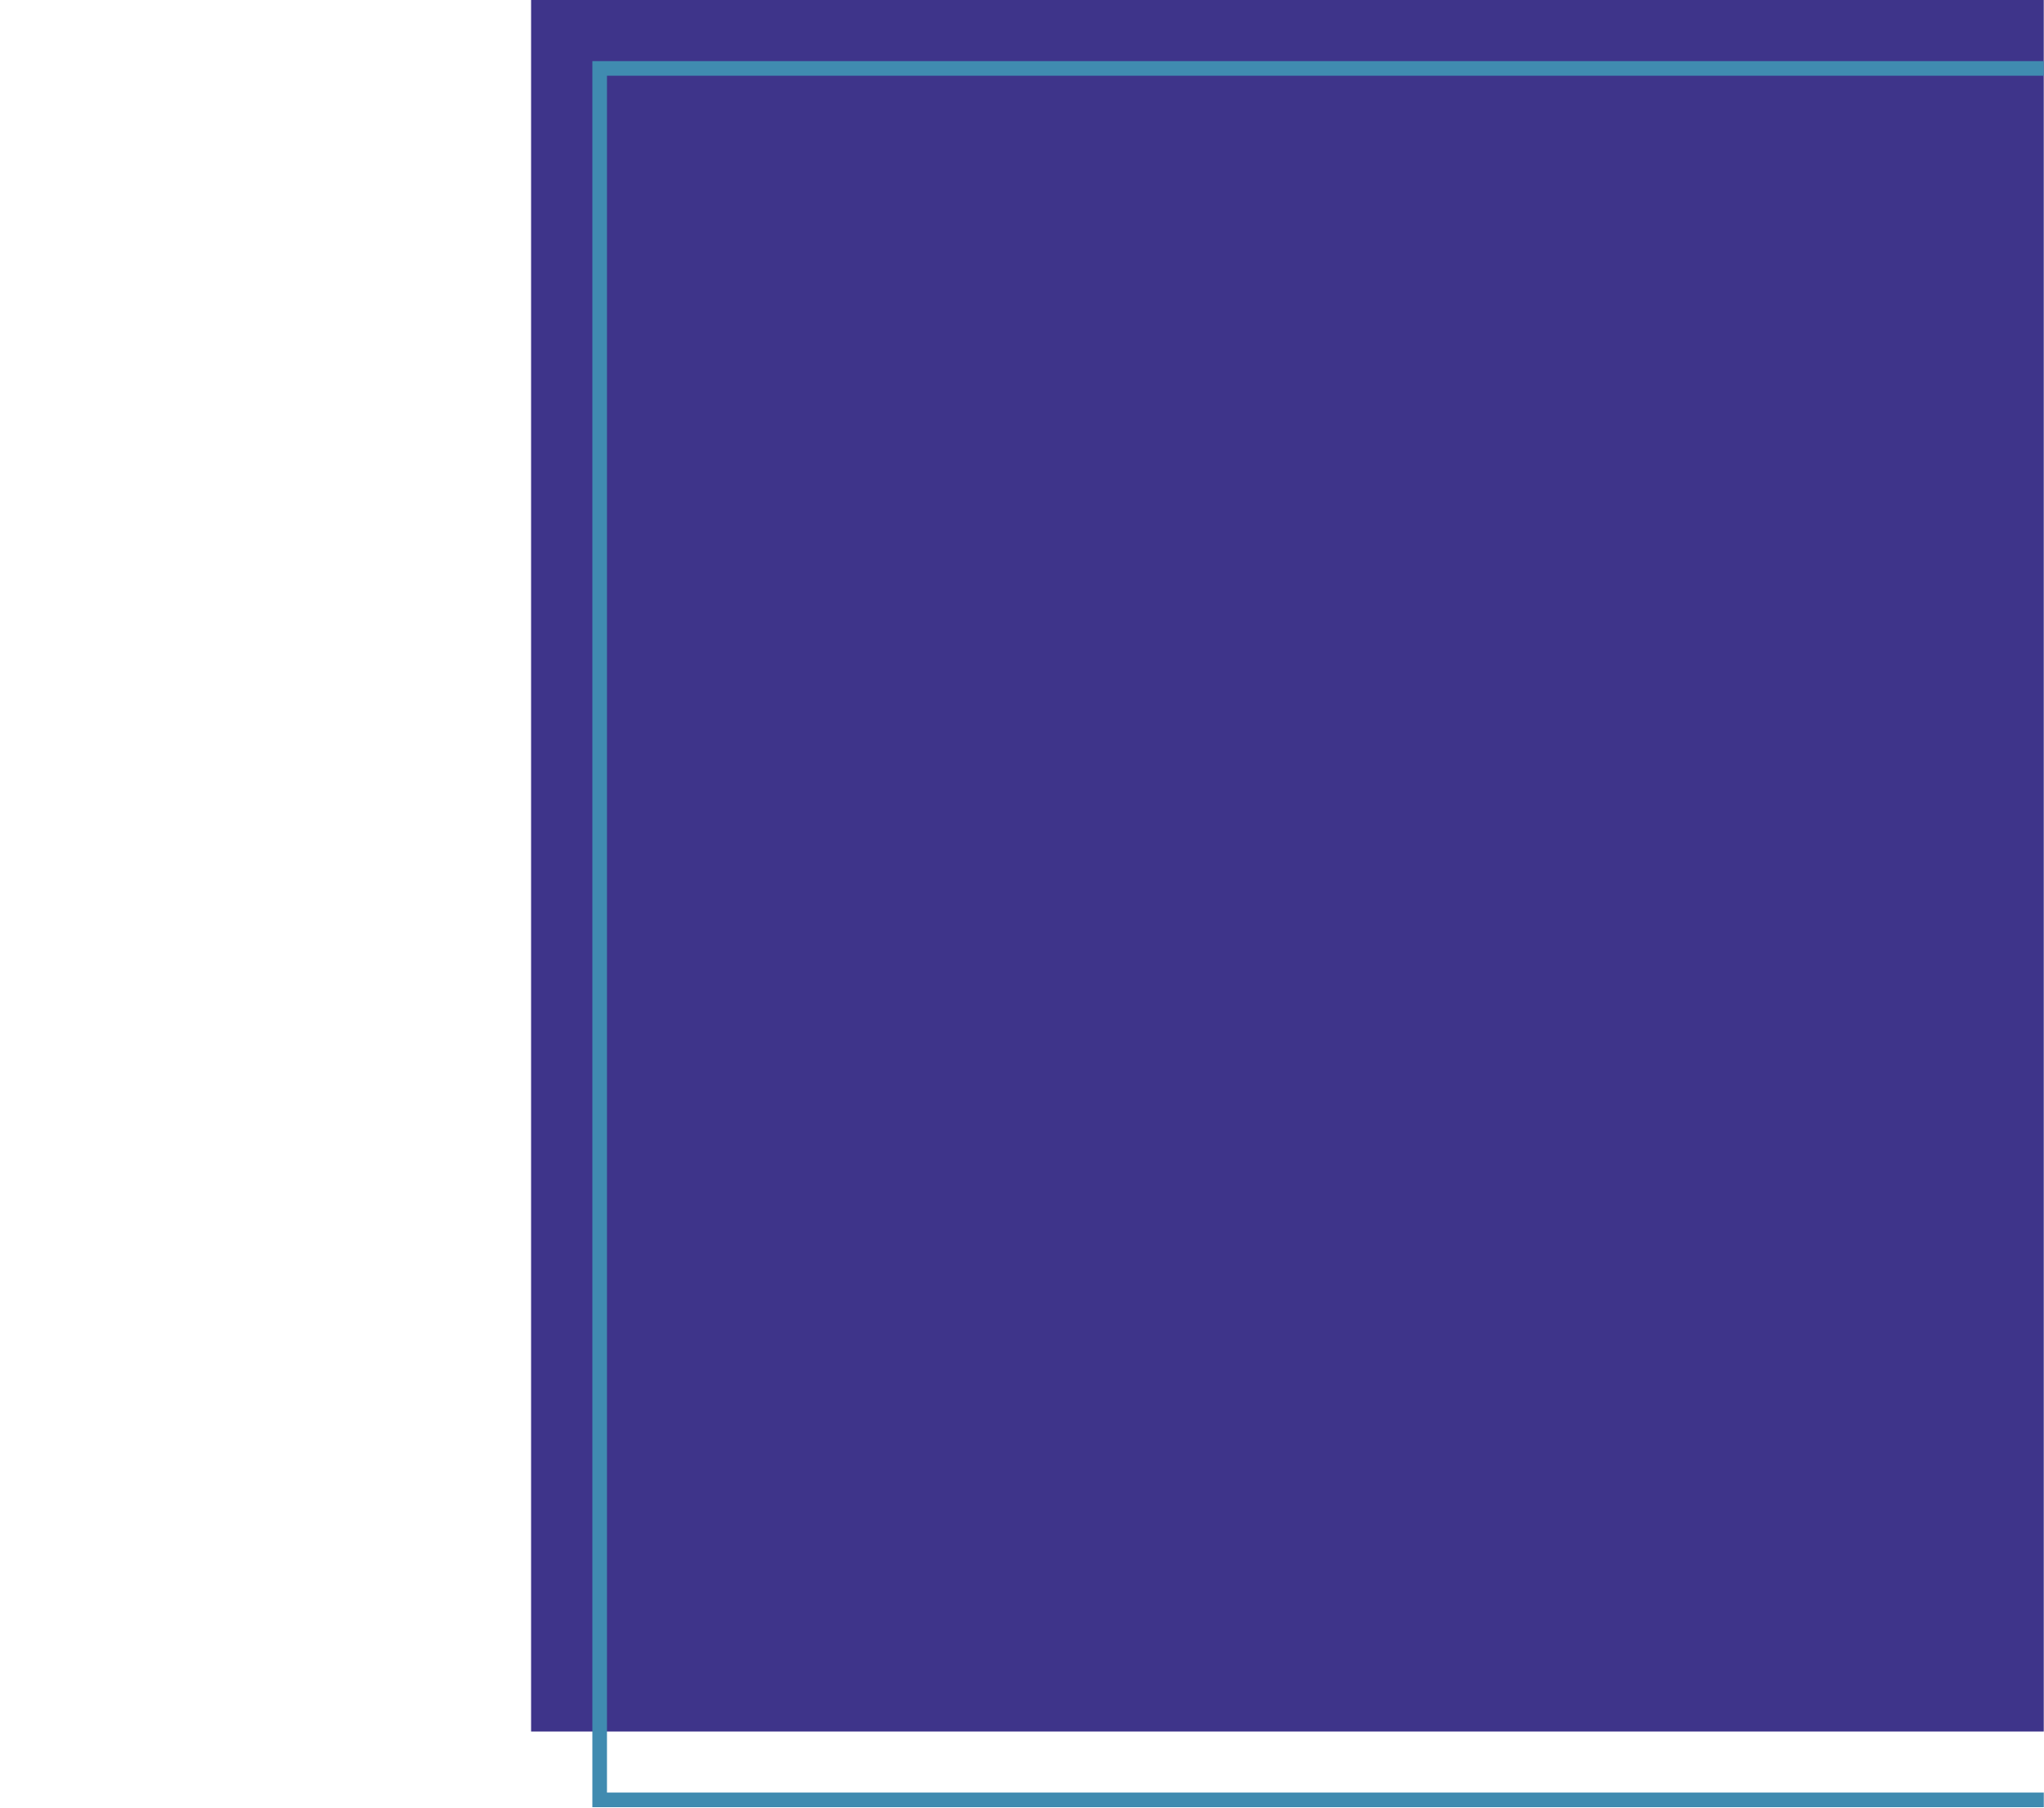 <svg xmlns="http://www.w3.org/2000/svg" viewBox="0 0 419.66 371.13"><title>アセット 5</title><rect x="0.02" width="419.61" height="371.13" style="fill:none"/><rect x="109.04" width="310.57" height="355.45" style="fill:#3e348a"/><polyline points="419.62 14.04 123.12 14.04 123.12 369.48 419.62 369.48" style="fill:none;stroke:#408bb0;stroke-miterlimit:10;stroke-width:3px"/></svg>